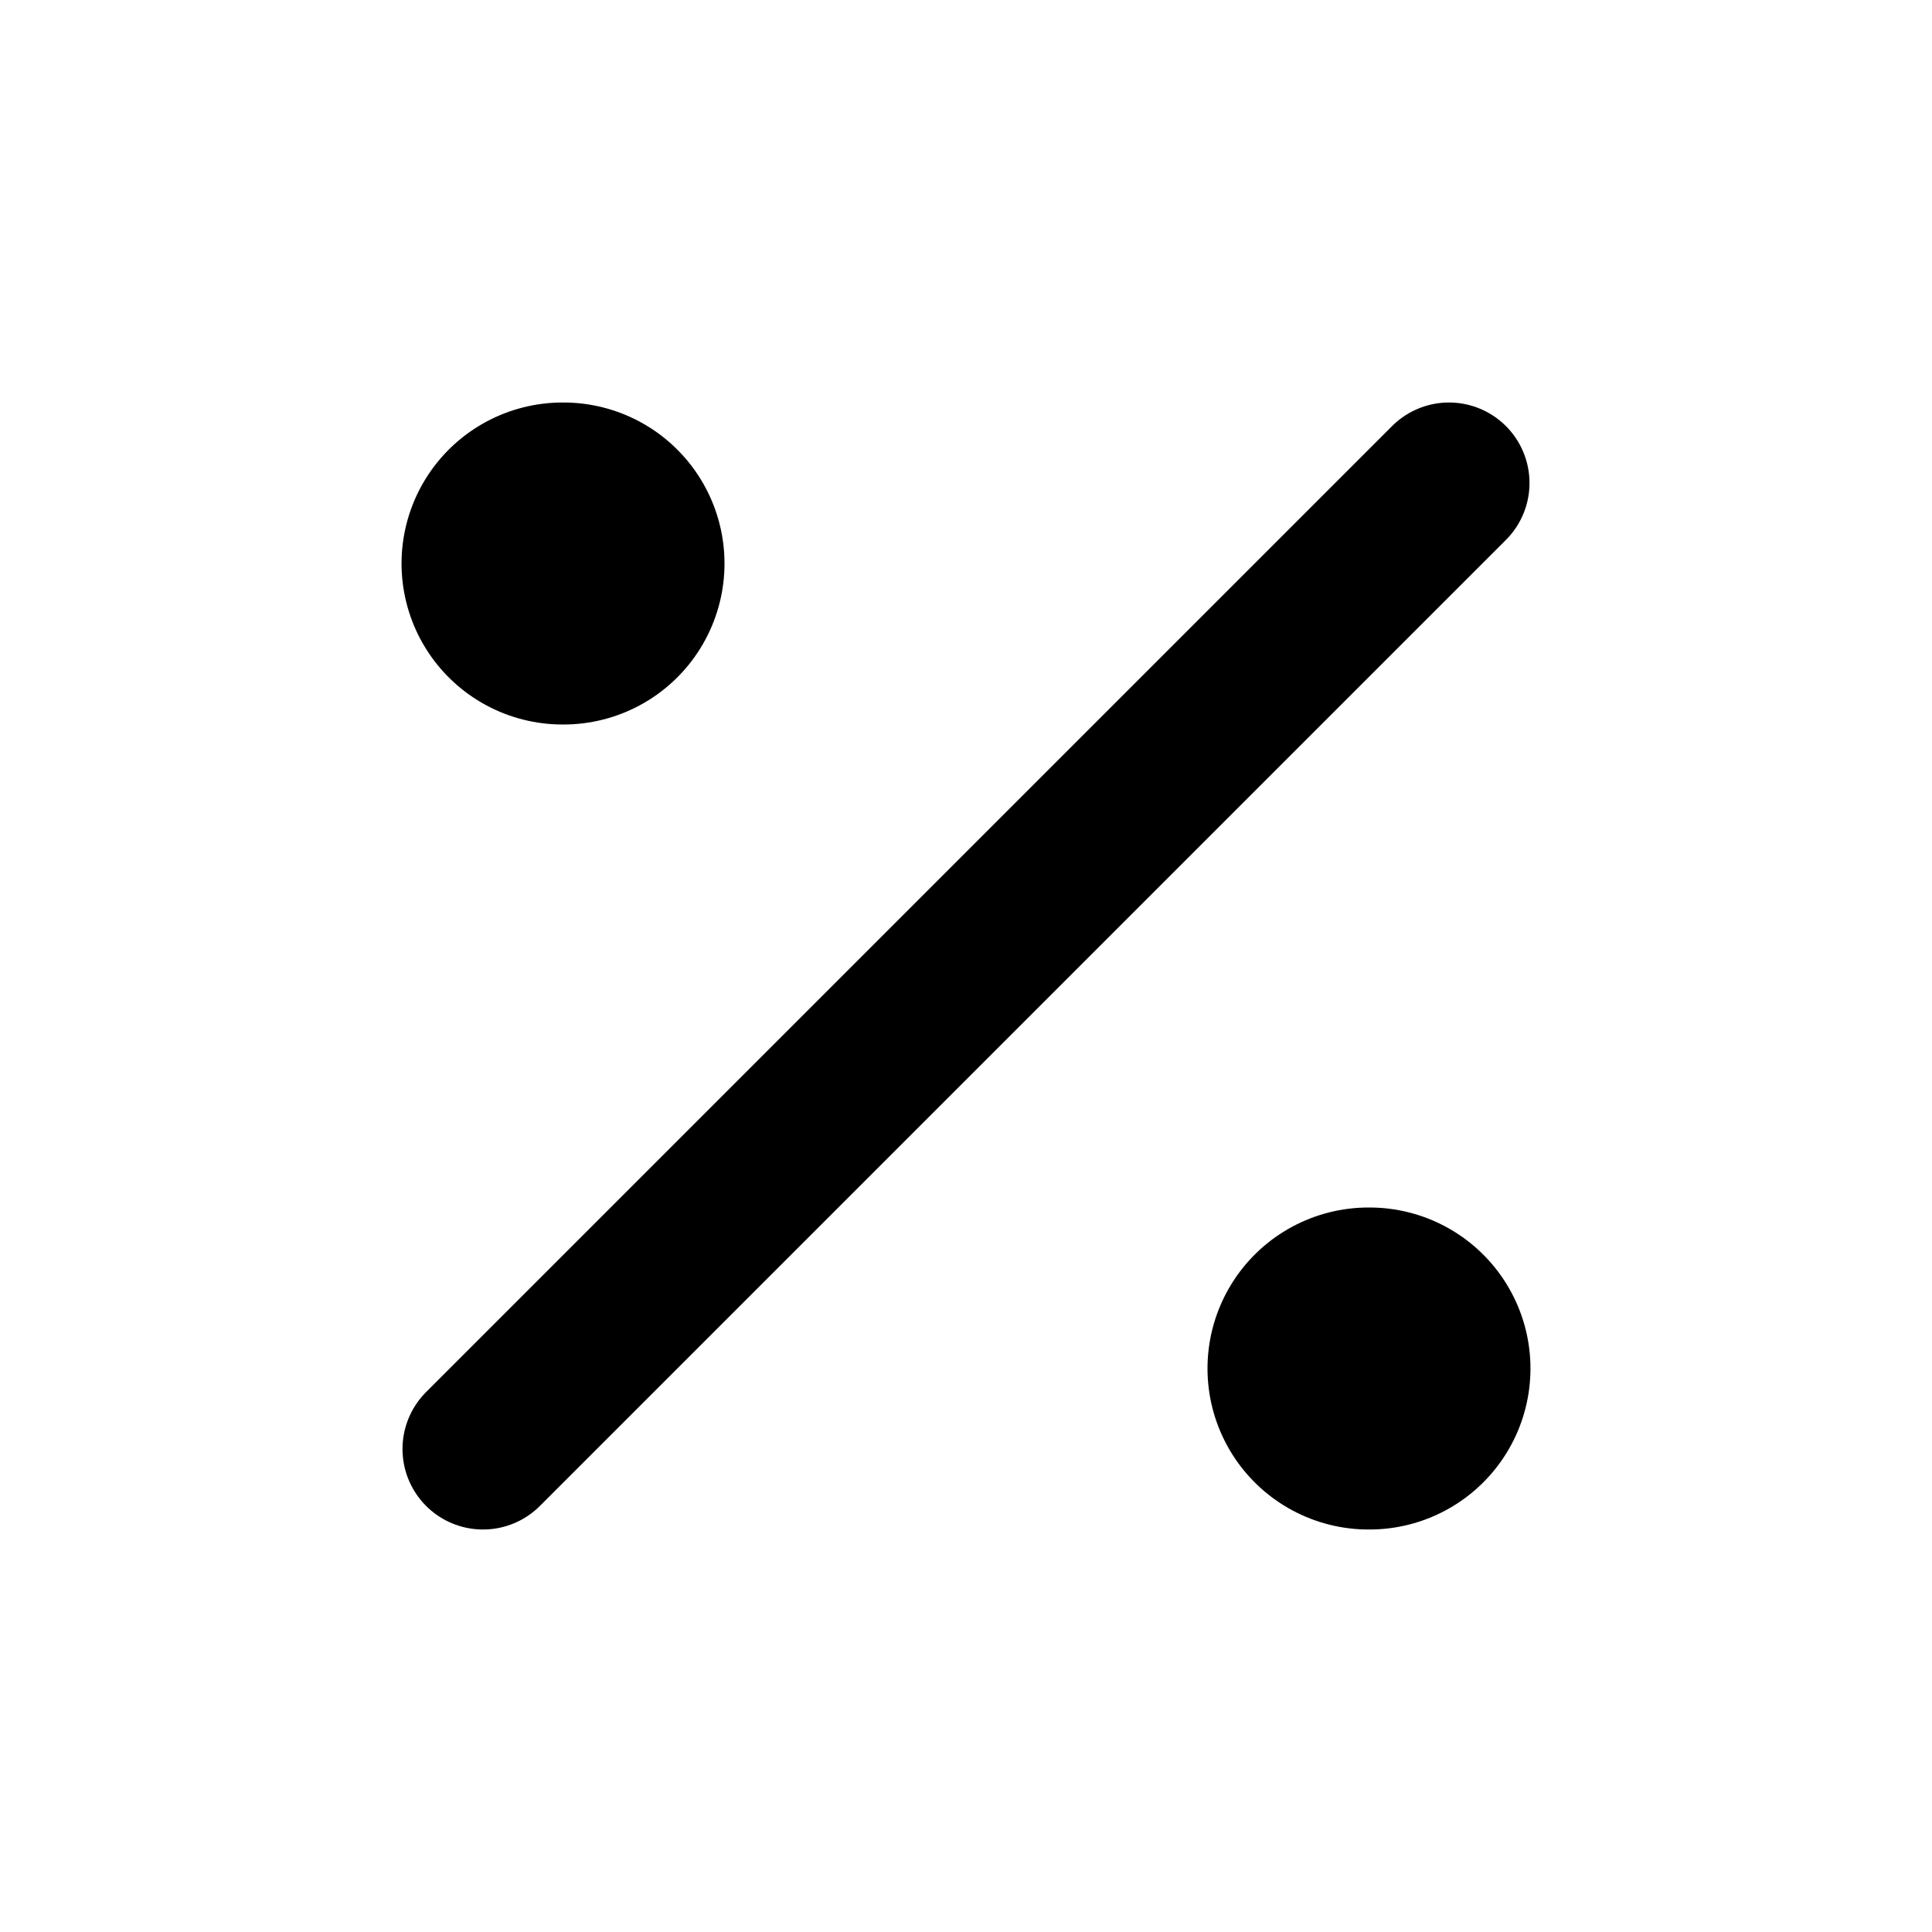 <svg
	width="24"
	height="24"
	viewBox="0 0 24 24"
	fill="none"
	xmlns="http://www.w3.org/2000/svg"
>
	<g class="oi-percent">
		<path
			class="oi-line"
			d="M18 6L6 18"
			stroke="black"
			stroke-width="2"
			stroke-miterlimit="10"
			stroke-linecap="round"
			stroke-linejoin="round"
		/>
		<path
			class="oi-dot"
			d="M6.988 7H7"
			stroke="black"
			stroke-width="4"
			stroke-linecap="round"
		/>
		<path
			class="oi-dot"
			d="M17 17H17.012"
			stroke="black"
			stroke-width="4"
			stroke-linecap="round"
		/>
	</g>
</svg>
